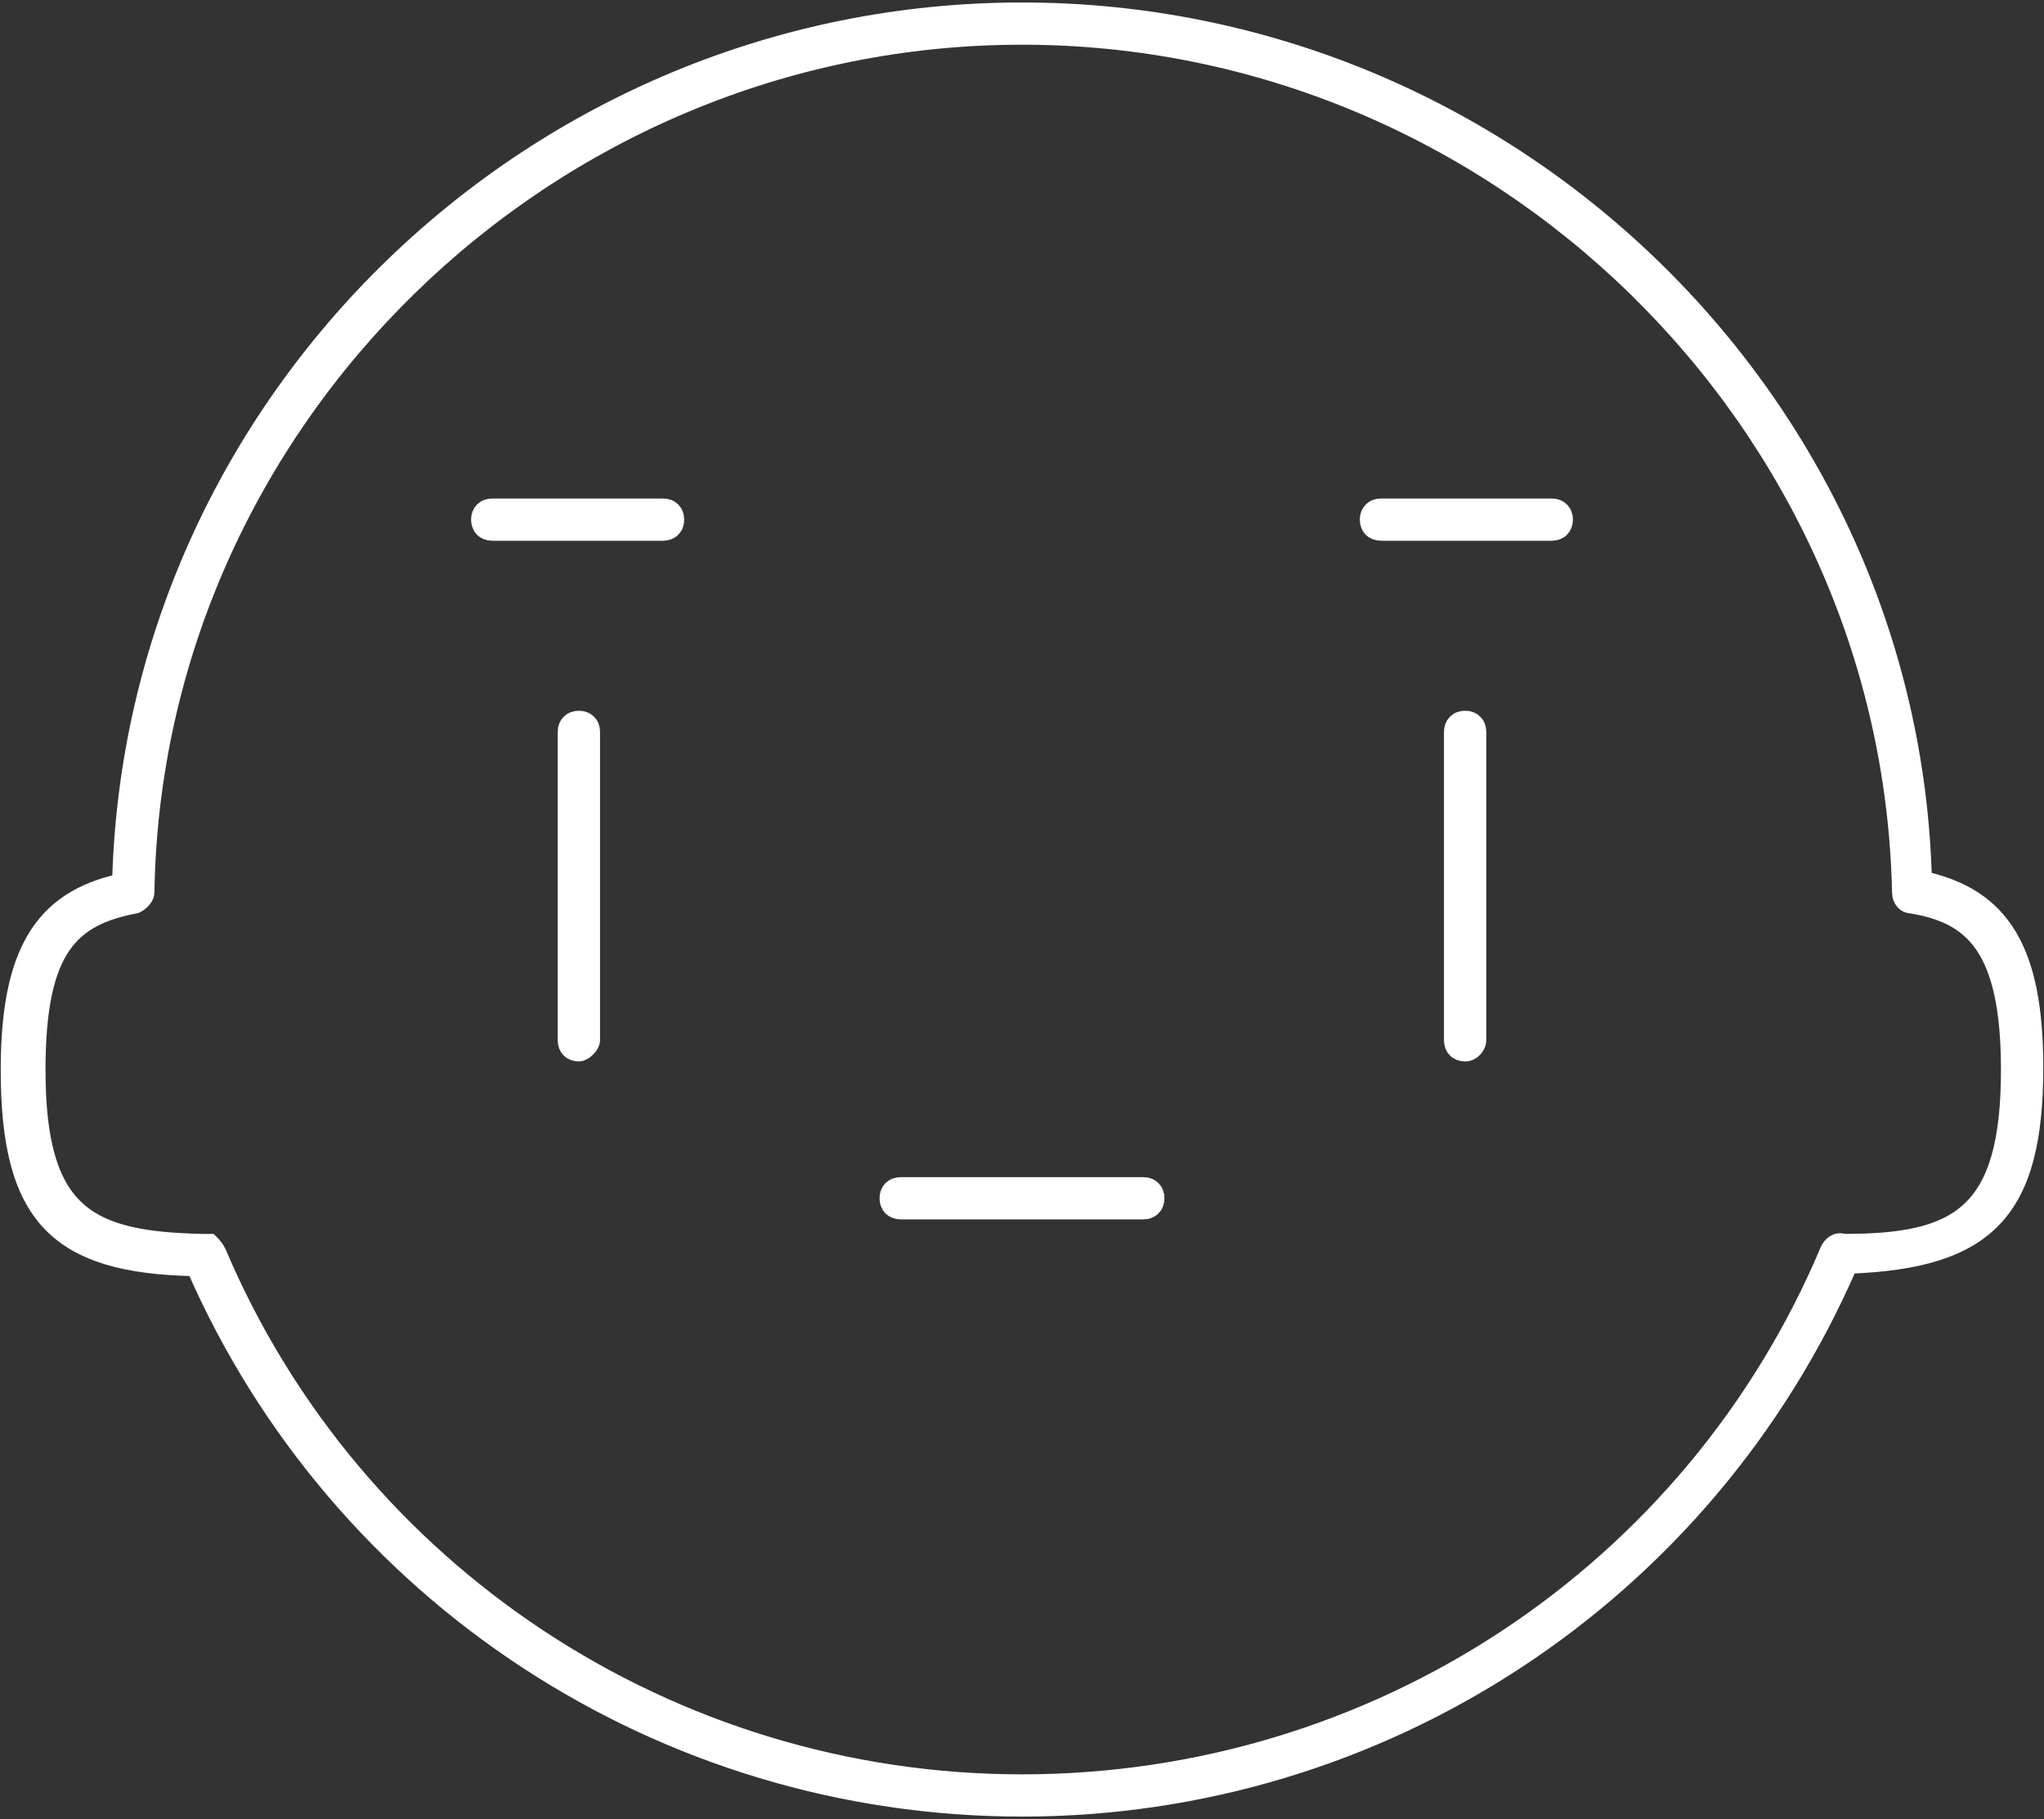 <?xml version="1.0" encoding="UTF-8" standalone="no"?>
<svg width="582px" height="518px" viewBox="0 0 582 518" version="1.1" xmlns="http://www.w3.org/2000/svg" xmlns:xlink="http://www.w3.org/1999/xlink">
    <rect x="0" y="0" width="582" height="518" fill="#333333" stroke="none"/>
    <!-- Generator: Sketch 40.3 (33839) - http://www.bohemiancoding.com/sketch -->
    <title>ok-full</title>
    <desc>Created with Sketch.</desc>
    <defs></defs>
    <g id="Meeting-Page-Concept-1-" stroke="none" stroke-width="1" fill="none" fill-rule="evenodd">
        <g id="Desktop-HD" transform="translate(-453, -248)" stroke-width="5" stroke="#FFFFFF" fill="#FFFFFF">
            <g id="Full-Avatar" transform="translate(451, 249)">
                <g id="ok-full" transform="translate(4, 2)">
                    <g id="Group">
                        <path d="M162.827,296.758 C160.712,296.758 159.302,295.353 159.302,293.245 L159.302,205.403 C159.302,203.295 160.712,201.89 162.827,201.89 C164.941,201.89 166.351,203.295 166.351,205.403 L166.351,293.245 C166.351,294.65 164.237,296.758 162.827,296.758 L162.827,296.758 Z" id="Shape"></path>
                        <path d="M415.173,296.758 C413.059,296.758 411.649,295.353 411.649,293.245 L411.649,205.403 C411.649,203.295 413.059,201.89 415.173,201.89 C417.288,201.89 418.698,203.295 418.698,205.403 L418.698,293.245 C418.698,294.65 417.288,296.758 415.173,296.758 L415.173,296.758 Z" id="Shape"></path>
                        <path d="M186.793,148.482 L138.156,148.482 C136.041,148.482 134.632,147.077 134.632,144.968 C134.632,142.86 136.041,141.455 138.156,141.455 L186.793,141.455 C188.907,141.455 190.317,142.86 190.317,144.968 C190.317,147.077 188.907,148.482 186.793,148.482 L186.793,148.482 Z" id="Shape"></path>
                        <path d="M439.844,148.482 L391.207,148.482 C389.093,148.482 387.683,147.077 387.683,144.968 C387.683,142.86 389.093,141.455 391.207,141.455 L439.844,141.455 C441.959,141.455 443.368,142.86 443.368,144.968 C443.368,147.077 441.959,148.482 439.844,148.482 L439.844,148.482 Z" id="Shape"></path>
                        <path d="M323.539,341.733 L254.461,341.733 C252.346,341.733 250.937,340.328 250.937,338.22 C250.937,336.111 252.346,334.706 254.461,334.706 L323.539,334.706 C325.654,334.706 327.063,336.111 327.063,338.22 C327.063,340.328 325.654,341.733 323.539,341.733 L323.539,341.733 Z" id="Shape"></path>
                        <path d="M289,511.794 C186.793,511.794 94.454,451.359 53.571,357.896 C14.098,357.193 0.705,343.139 0.705,301.678 C0.705,268.649 9.868,253.189 32.424,248.27 C35.949,111.237 150.139,0.206 289,0.206 C427.861,0.206 542.051,111.237 545.576,247.567 C568.132,252.486 577.295,267.946 577.295,300.975 C577.295,341.733 563.902,355.788 524.429,357.193 C483.546,451.359 391.207,511.794 289,511.794 L289,511.794 Z M59.915,353.68 C98.683,445.035 188.907,504.767 289,504.767 C389.798,504.767 480.022,445.035 518.79,352.977 C519.495,351.571 520.905,350.166 523.02,350.869 C555.444,350.869 570.246,343.139 570.246,301.678 C570.246,266.541 559.673,257.405 542.051,254.595 C540.641,254.595 539.232,253.189 539.232,251.081 C536.412,116.859 424.337,7.233 289,7.233 C153.663,7.233 41.588,116.859 39.473,251.081 C39.473,252.486 38.063,253.892 36.654,254.595 C18.327,258.108 8.459,266.541 8.459,301.678 C8.459,343.139 23.261,350.166 55.685,350.869 L57.8,350.869 C58.505,351.571 59.21,352.274 59.915,353.68 L59.915,353.68 Z" id="Shape"></path>
                    </g>
                </g>
            </g>
        </g>
    </g>
</svg>